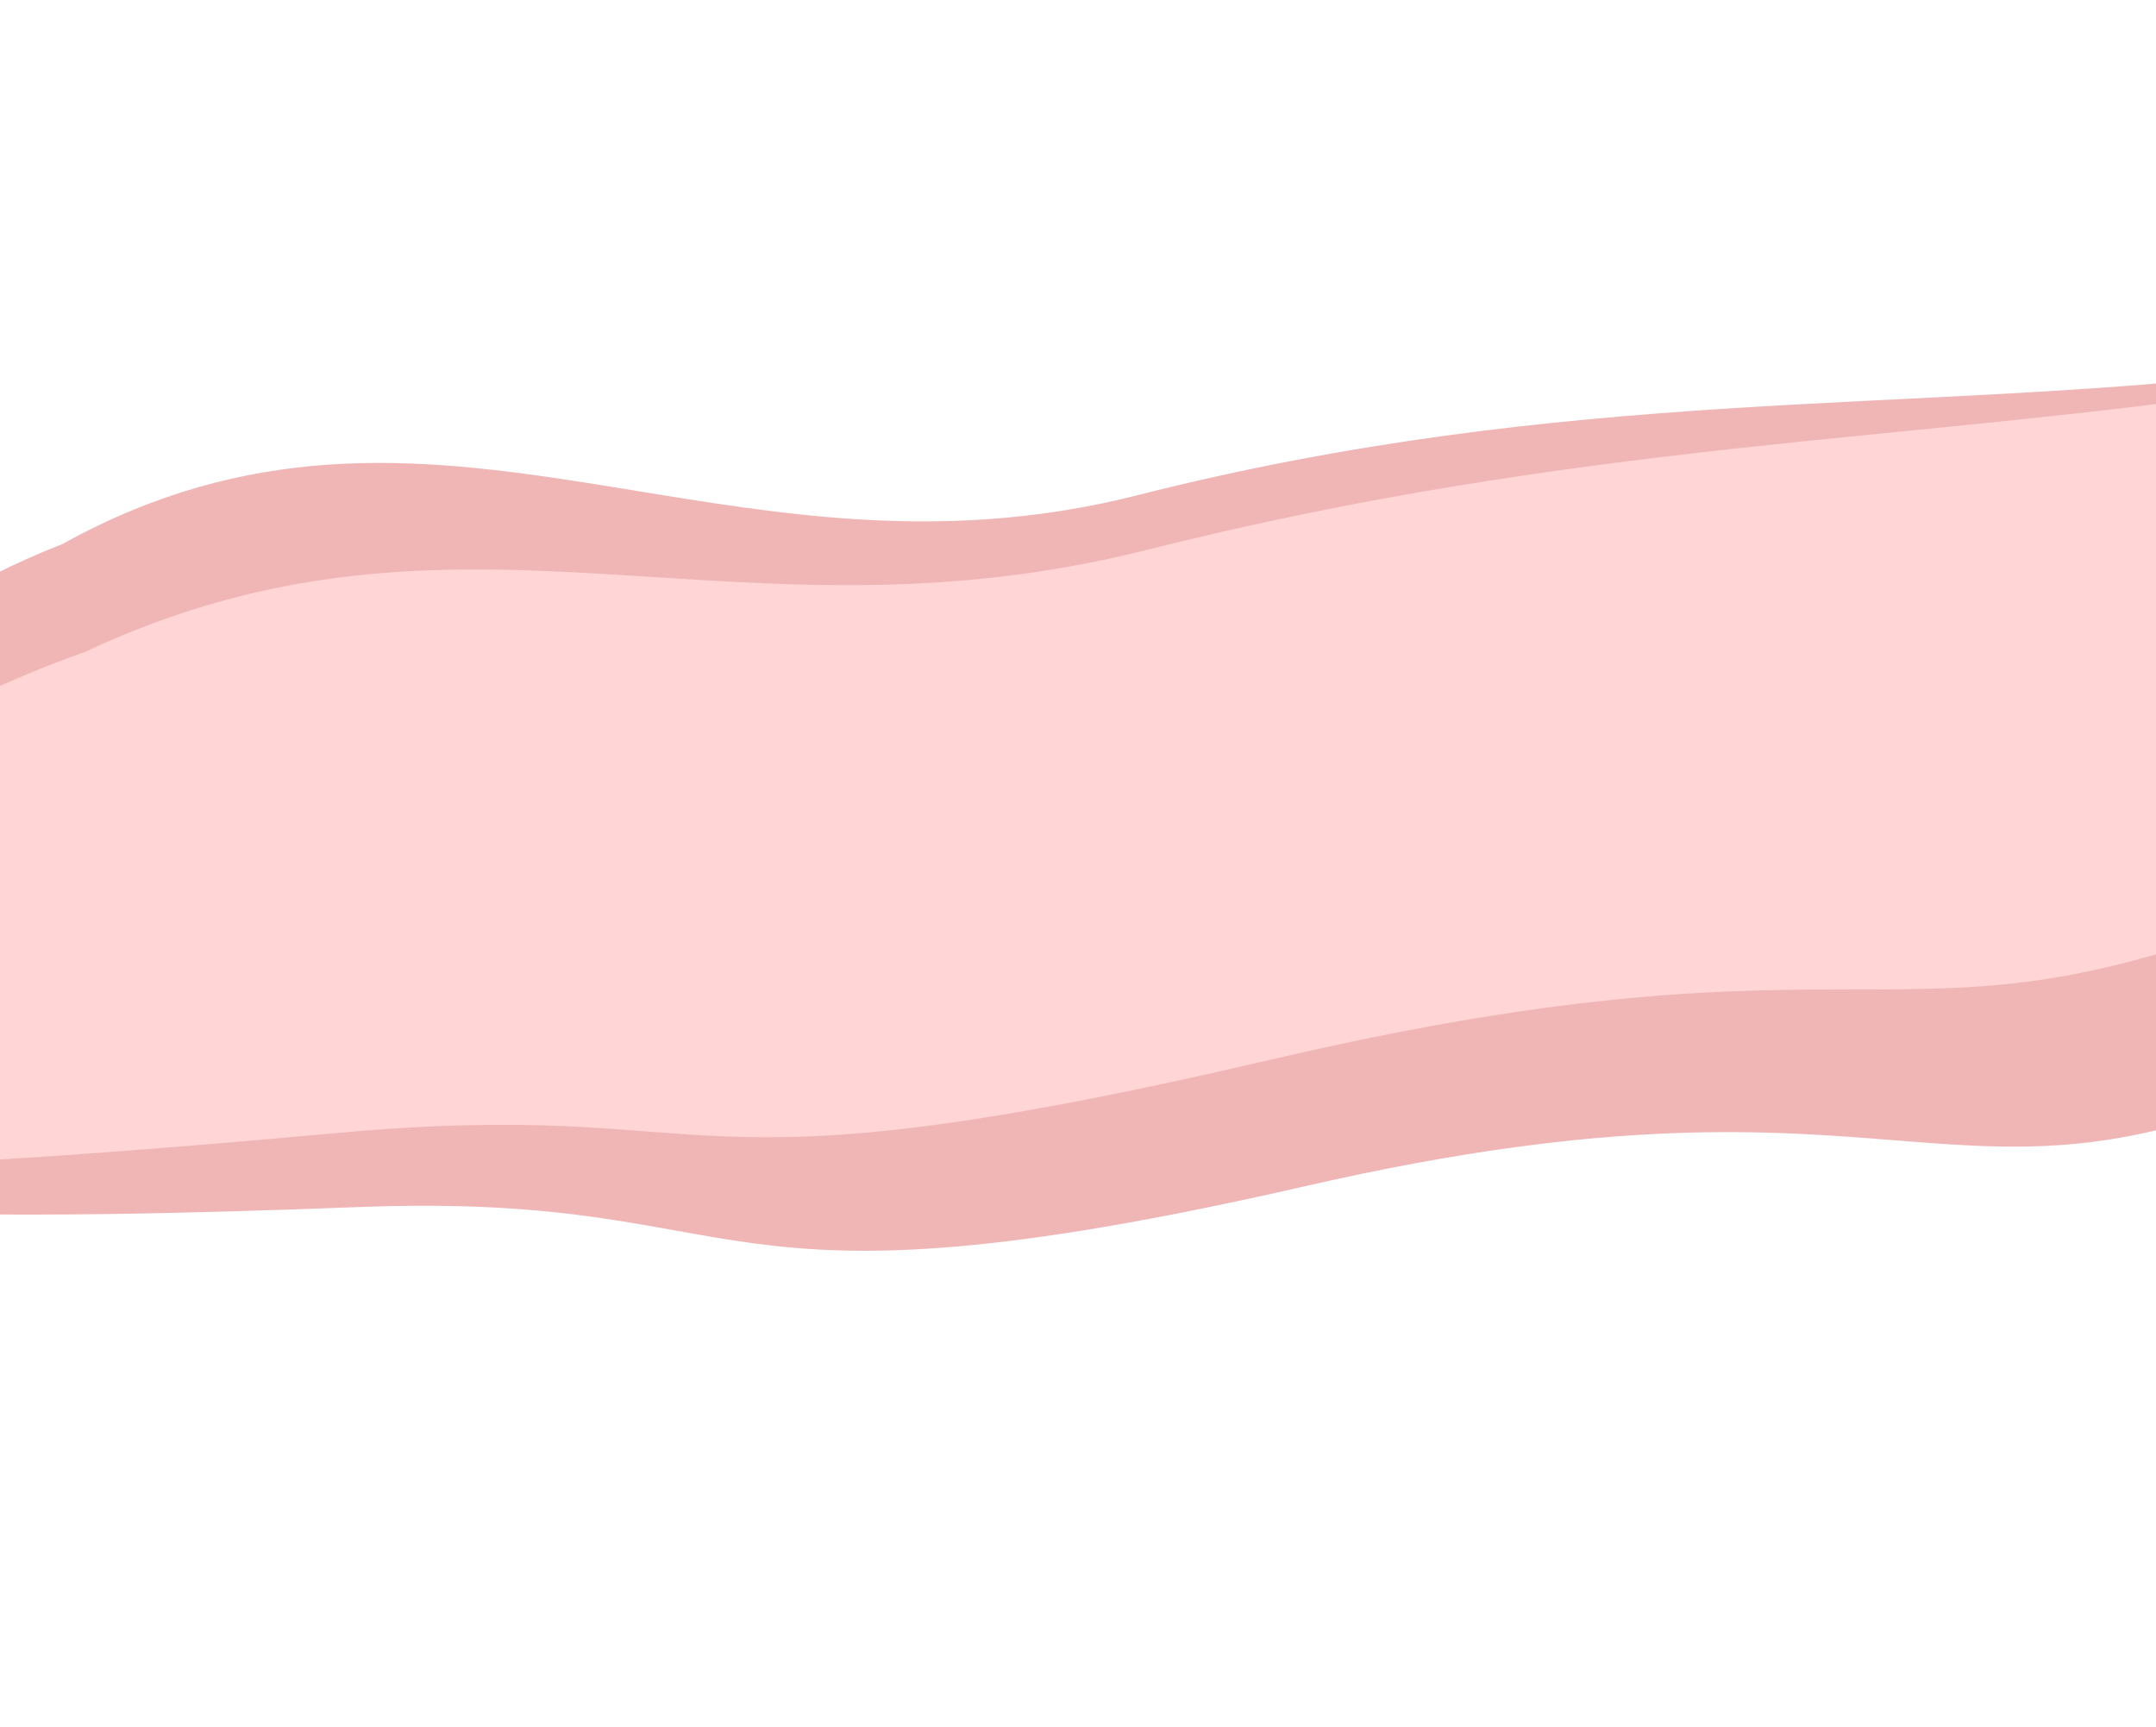 <svg width="1440" height="1153" viewBox="0 0 1440 1153" fill="none" xmlns="http://www.w3.org/2000/svg">
<path fill-rule="evenodd" clip-rule="evenodd" d="M1523.02 399.065C1556.82 454.503 1775.77 610.849 1553.26 713.933C1299.68 831.409 1281.28 698.25 872.684 791.827C460.678 886.184 513.768 795.497 239.873 805.967C17.894 814.453 -261.296 818.93 -273.748 762.542C-286.194 706.18 -211.34 462.378 41.631 363.286C288.894 226.215 482.038 401.095 759.414 330.737C1048.52 257.403 1272.19 276.687 1510.79 249.156C1800.69 215.707 1489.83 344.627 1523.02 399.065Z" fill="#F0B6B6"/>
<path fill-rule="evenodd" clip-rule="evenodd" d="M1513.78 372.293C1543.71 411.971 1749.89 516.362 1524.44 607.474C1267.51 711.305 1257.47 612.188 849.285 707.446C437.695 803.498 495.502 732.008 225.057 756.526C5.875 776.396 -269.421 796.724 -278.262 755.035C-287.1 713.364 -198.554 525.296 56.661 435.339C308.56 317.141 488.201 437.05 765.711 367.241C1054.96 294.479 1274.12 295.409 1510.83 260.193C1798.43 217.406 1484.39 333.331 1513.78 372.293Z" fill="#FFD5D5"/>
</svg>
